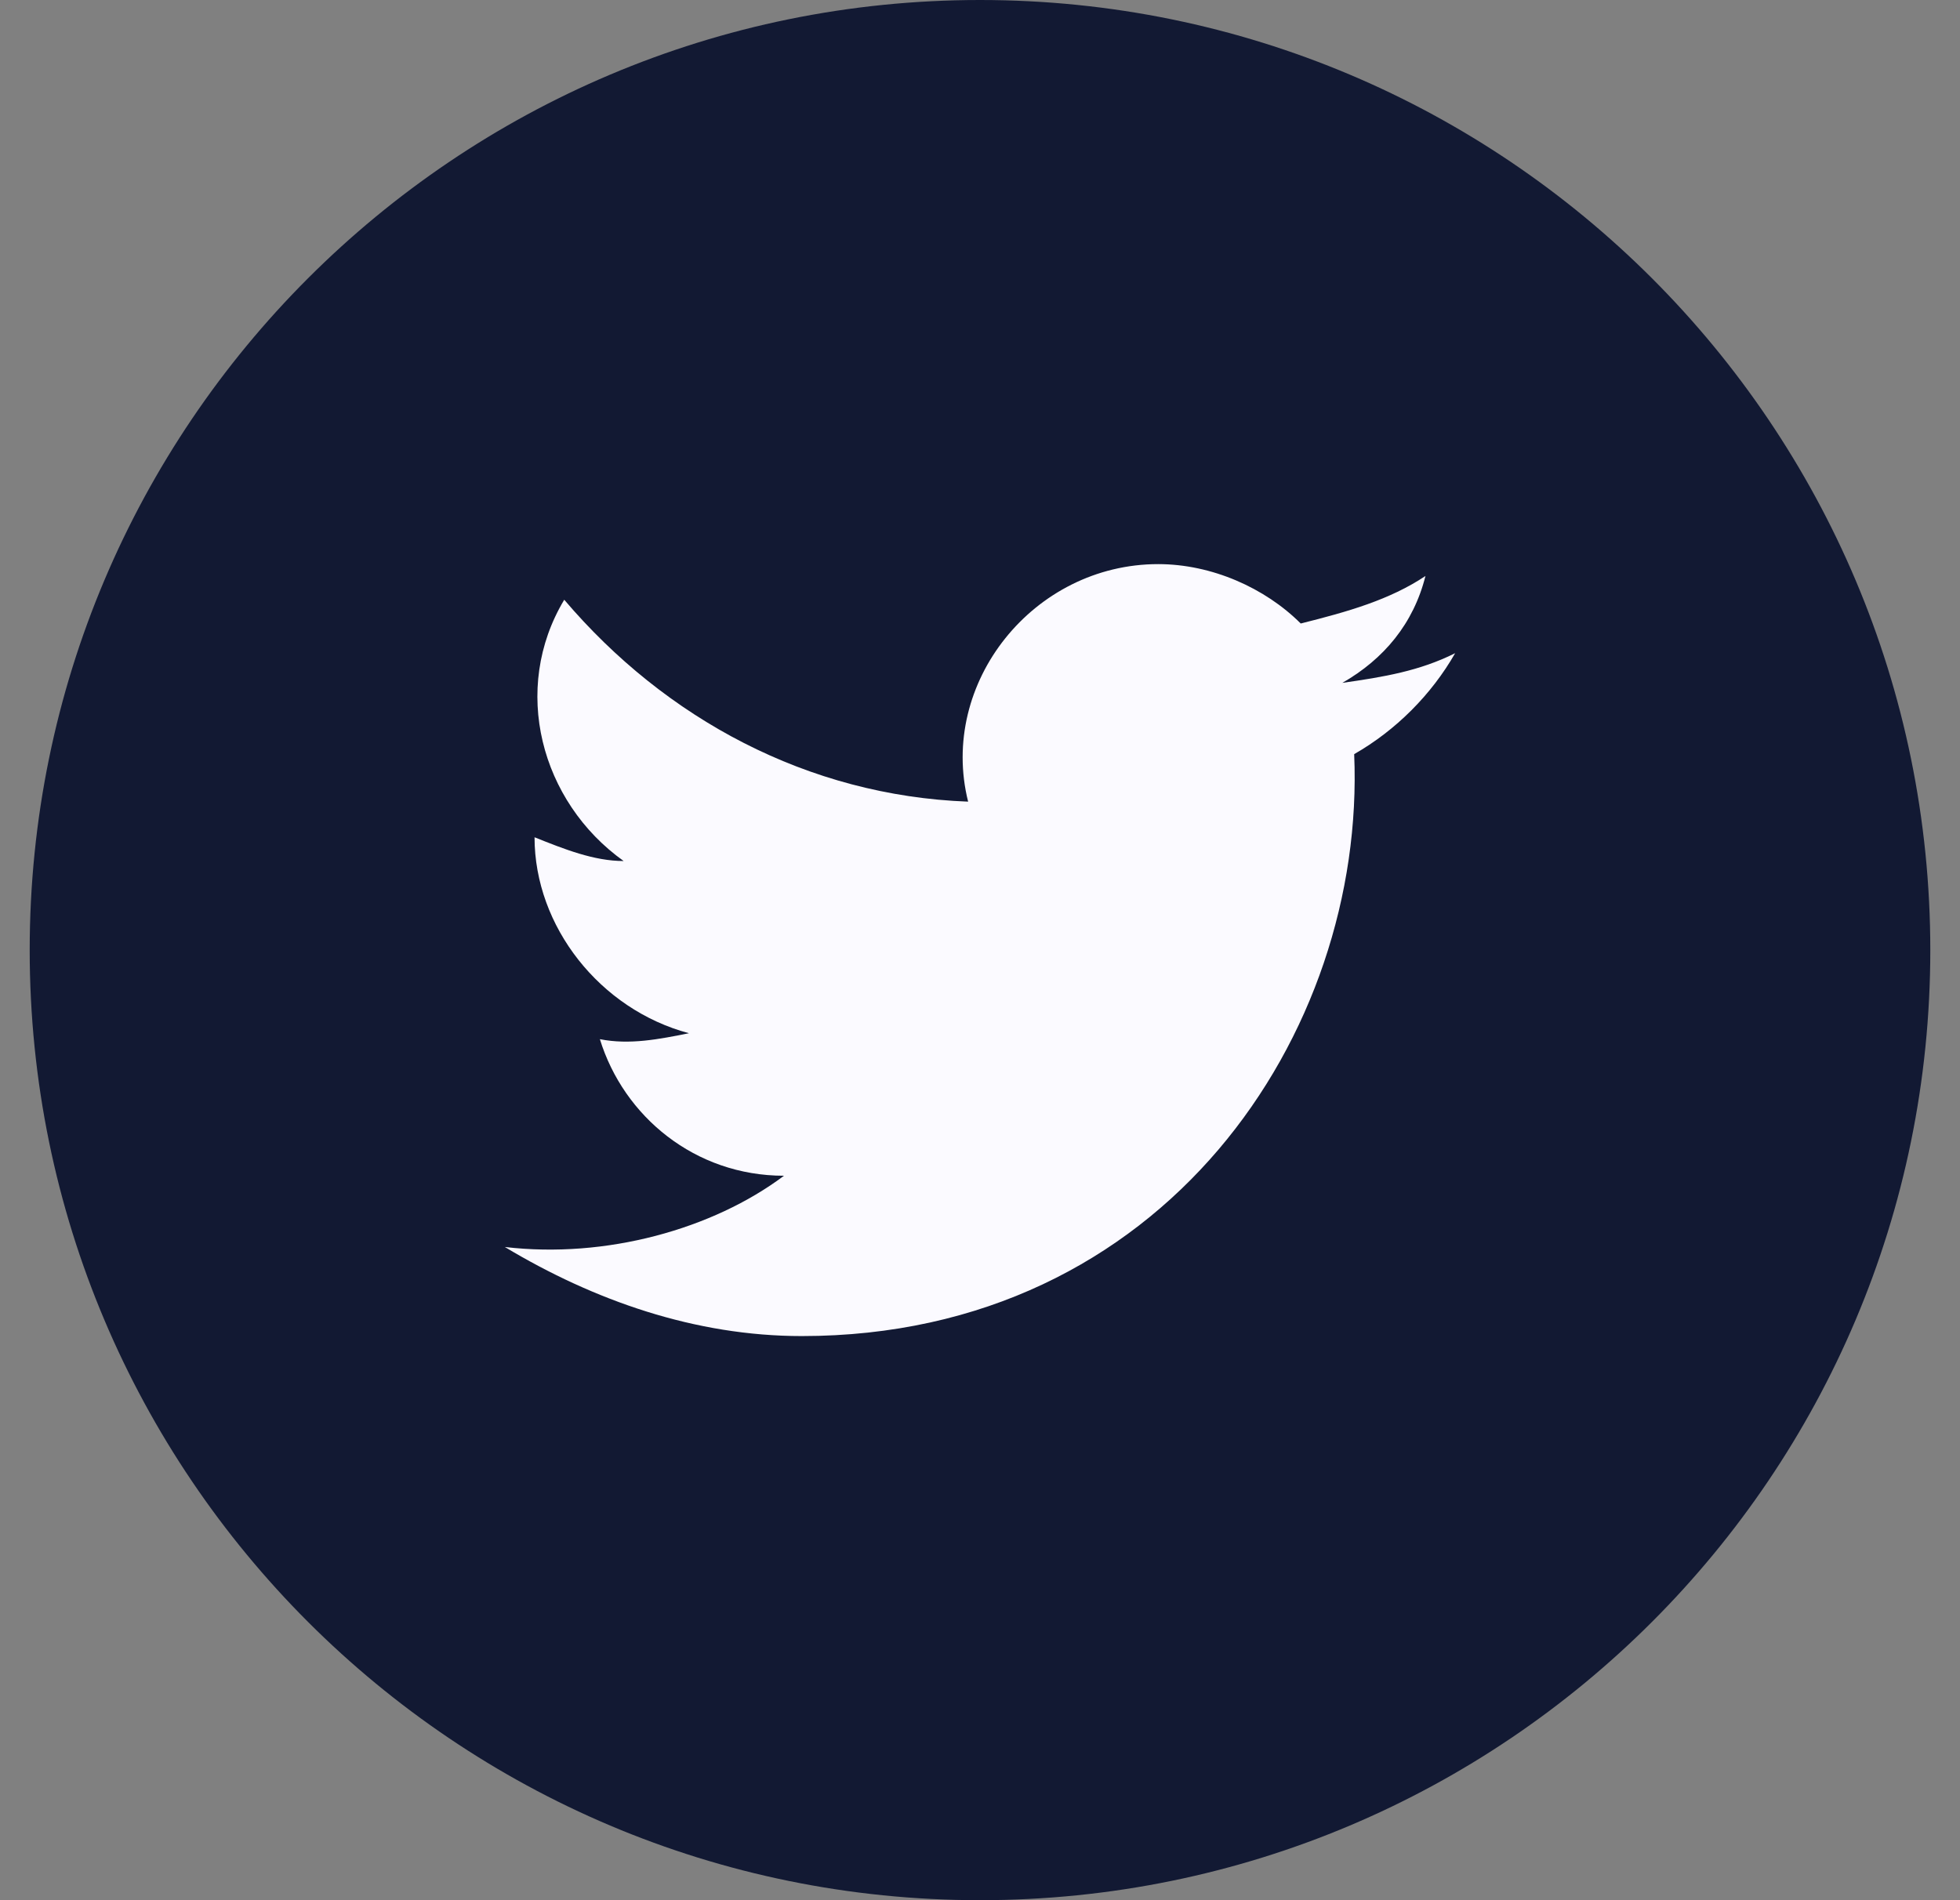 <svg width="33" height="32" viewBox="0 0 33 32" fill="none" xmlns="http://www.w3.org/2000/svg">
<rect x="0" y="0" width="33" height="32" fill="#808080" stroke="none"/>
<path d="M0.5 16C0.5 24.837 7.663 32 16.5 32C25.337 32 32.5 24.837 32.5 16C32.5 7.163 25.337 0 16.5 0C7.663 0 0.5 7.163 0.5 16Z" fill="#121933"/>
<path d="M24.5 11C23.9 11.3 23.3 11.4 22.6 11.5C23.3 11.1 23.8 10.5 24 9.7C23.4 10.1 22.7 10.3 21.9 10.5C21.3 9.9 20.4 9.5 19.5 9.5C17.4 9.5 15.8 11.5 16.3 13.5C13.6 13.4 11.2 12.1 9.5 10.1C8.6 11.6 9.1 13.5 10.5 14.5C10 14.5 9.5 14.3 9 14.1C9 15.6 10.1 17 11.6 17.4C11.1 17.5 10.6 17.6 10.1 17.5C10.5 18.8 11.7 19.8 13.2 19.8C12 20.7 10.2 21.2 8.5 21C10 21.9 11.7 22.5 13.5 22.5C19.6 22.5 23 17.4 22.8 12.7C23.5 12.3 24.1 11.7 24.5 11Z" fill="#FBFAFF"/>
</svg>

